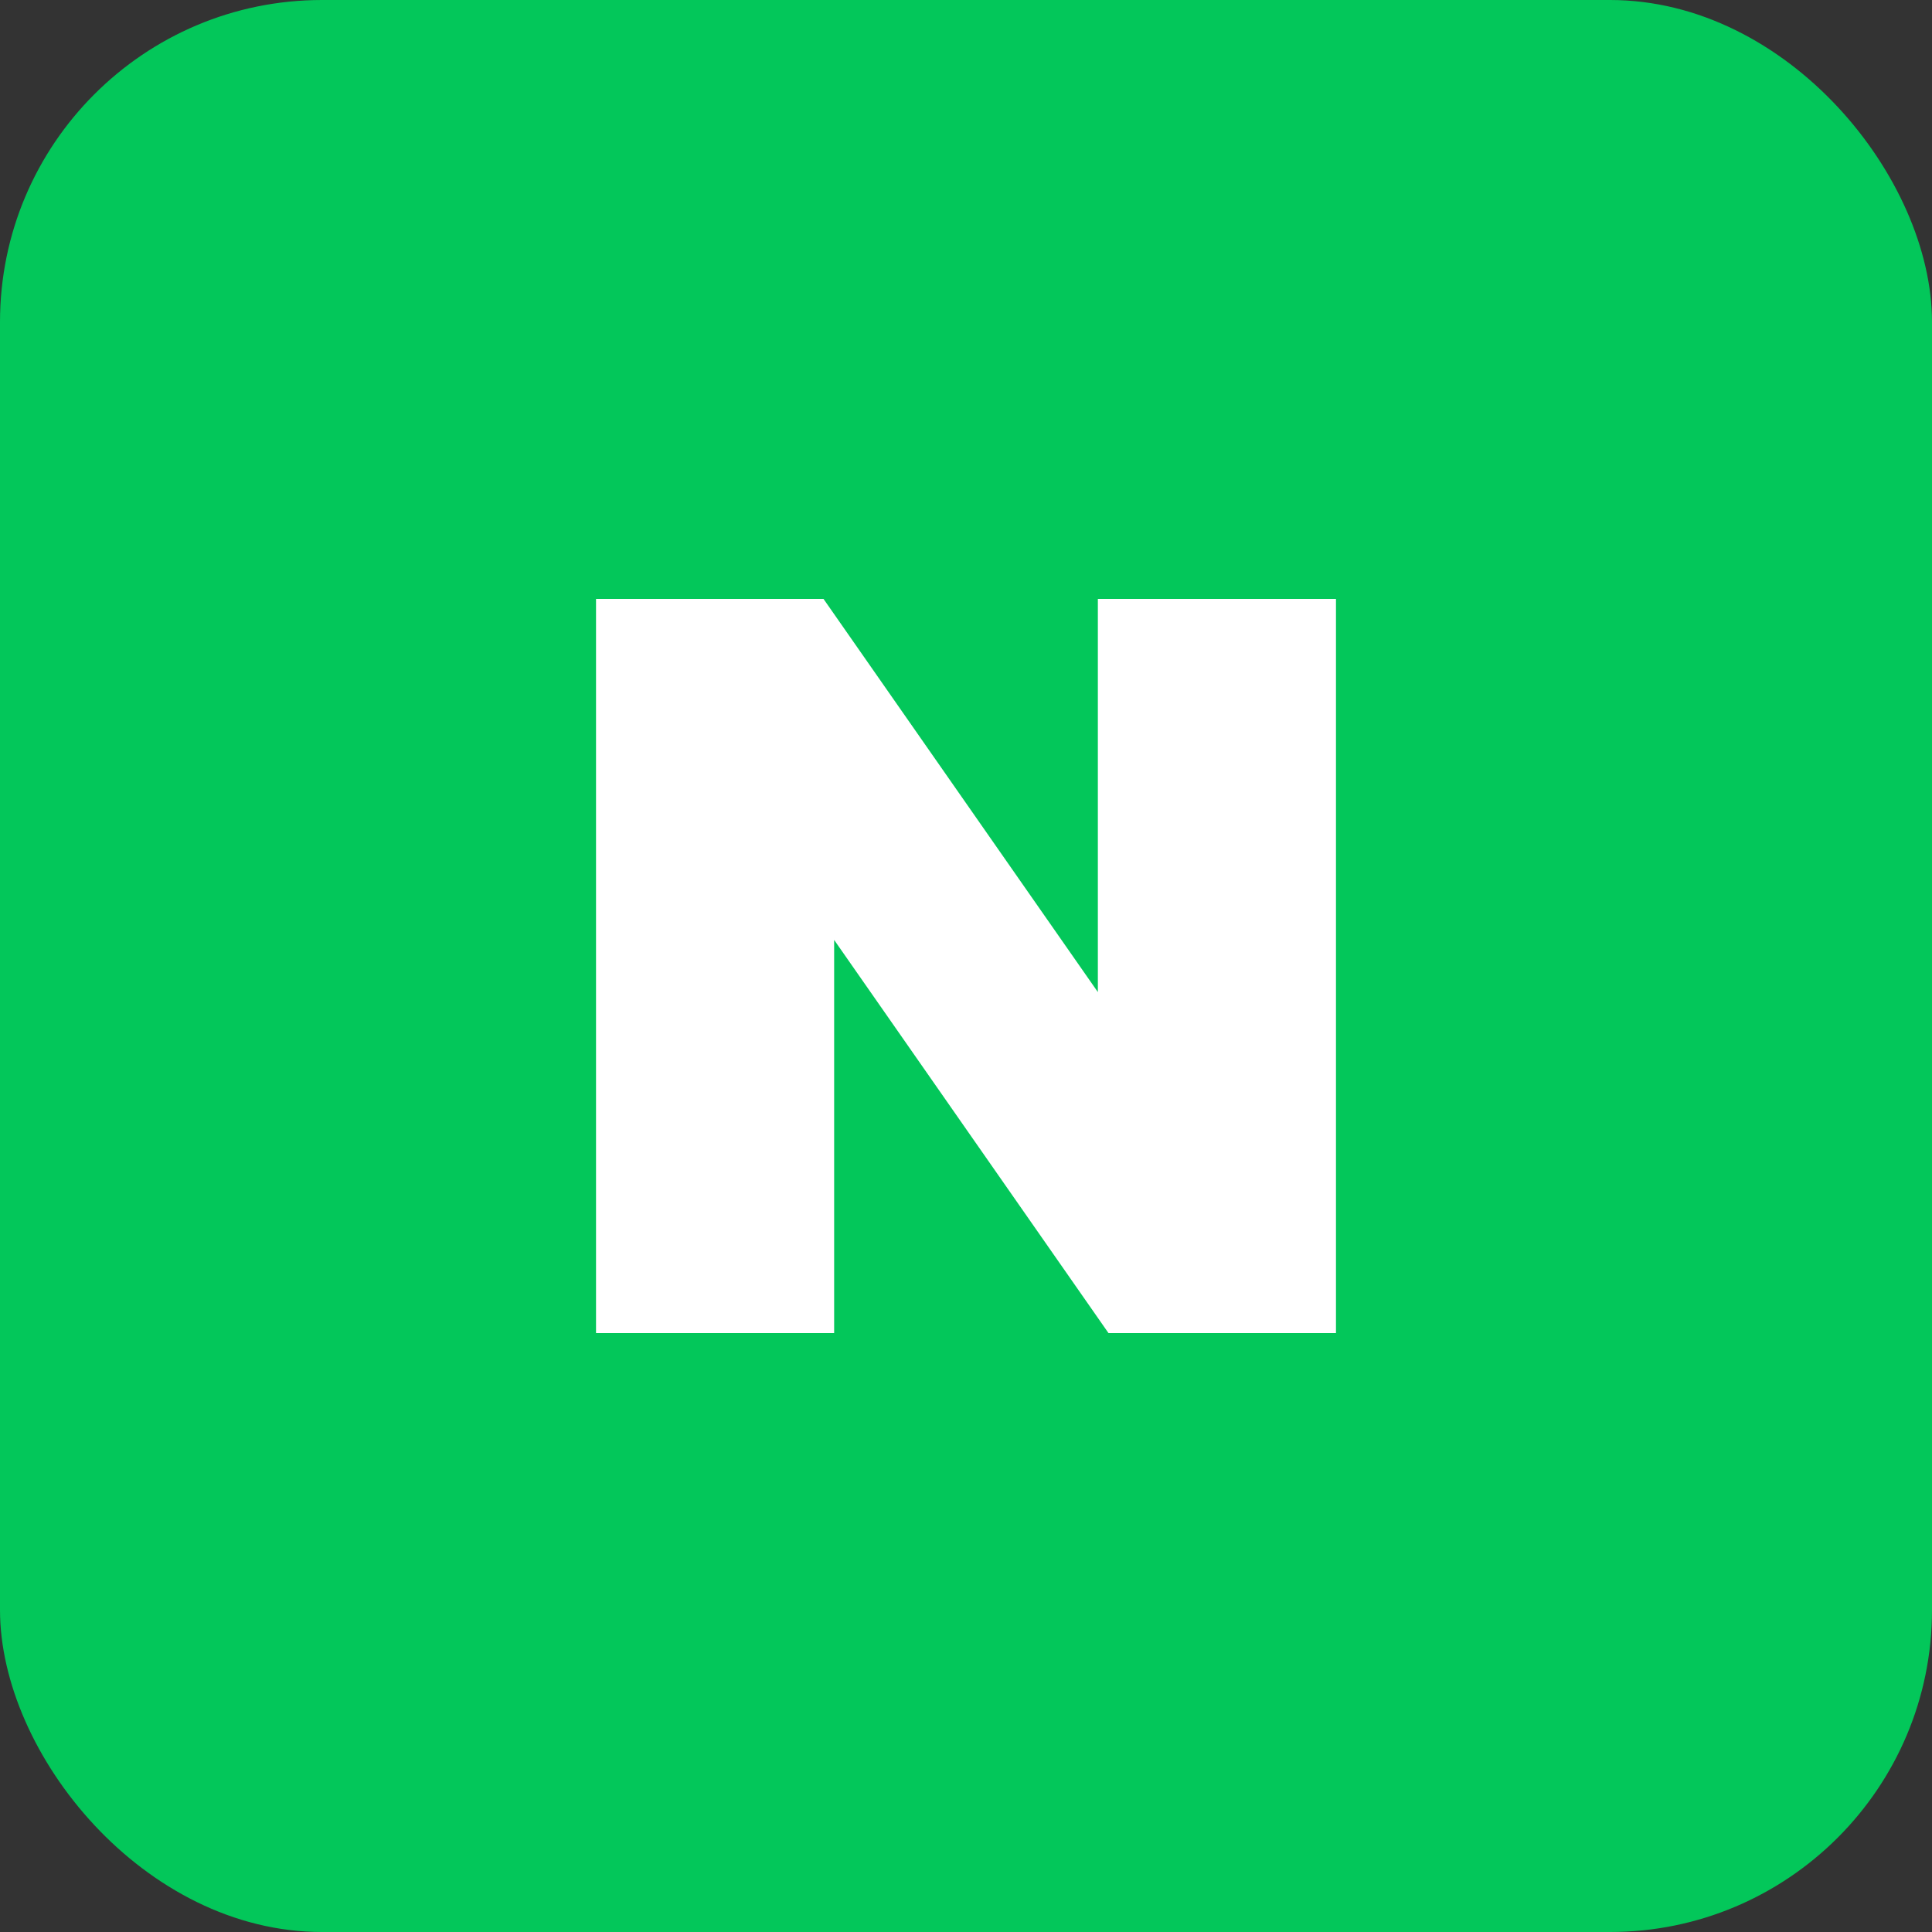 <?xml version="1.0" encoding="UTF-8"?>
<svg width="24px" height="24px" viewBox="0 0 24 24" version="1.1" xmlns="http://www.w3.org/2000/svg" xmlns:xlink="http://www.w3.org/1999/xlink">
    <rect x="0" y="0" width="24" height="24" fill="#333333" stroke="none"/>
    <title>channel-ico-naver</title>
    <g id="Page-1" stroke="none" stroke-width="1" fill="none" fill-rule="evenodd">
        <g id="channel-ico-naver" fill-rule="nonzero">
            <rect id="Rectangle" fill="#03C75A" x="0" y="0" width="24" height="24" rx="4"></rect>
            <polygon id="Path" fill="#FFFFFF" points="13.638 12.324 10.23 7.44 7.404 7.44 7.404 16.56 10.362 16.56 10.362 11.676 13.77 16.56 16.596 16.56 16.596 7.44 13.638 7.44"></polygon>
        </g>
    </g>
</svg>